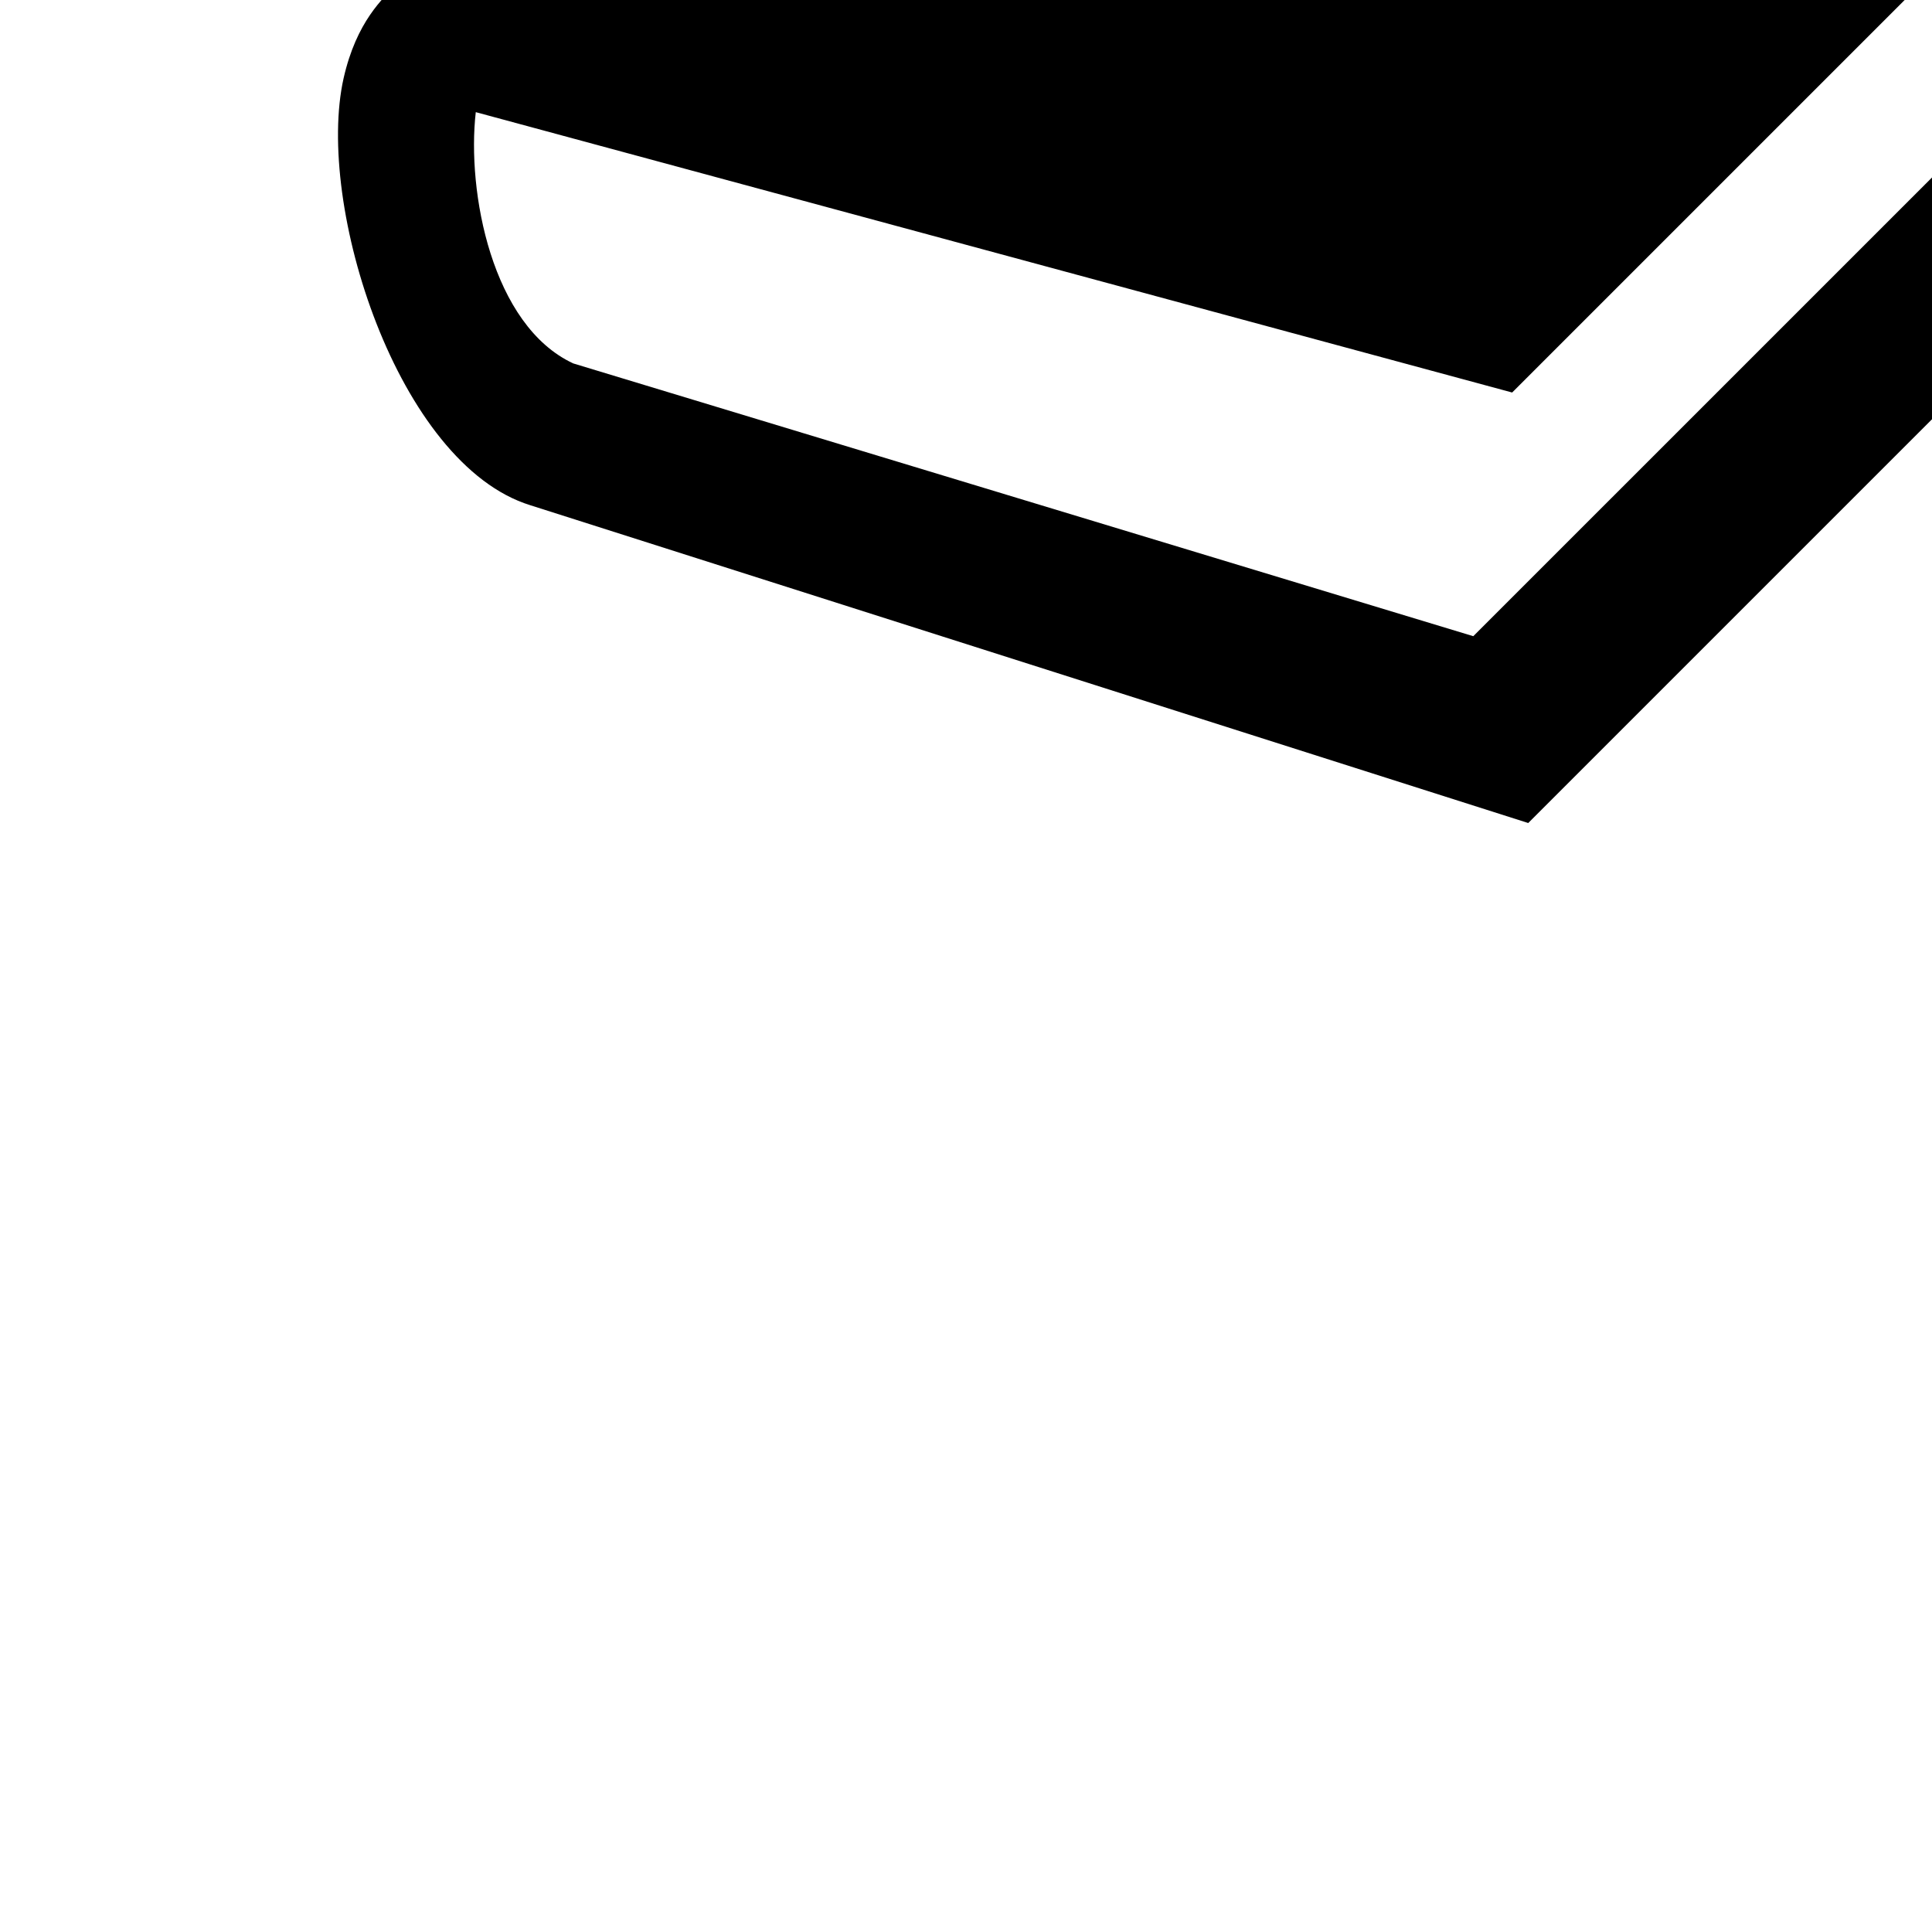 <!DOCTYPE svg PUBLIC "-//W3C//DTD SVG 1.1//EN" "http://www.w3.org/Graphics/SVG/1.1/DTD/svg11.dtd">
<!-- Uploaded to: SVG Repo, www.svgrepo.com, Transformed by: SVG Repo Mixer Tools -->
<svg version="1.1" id="svg2" xmlns:dc="http://purl.org/dc/elements/1.1/" xmlns:cc="http://creativecommons.org/ns#" xmlns:rdf="http://www.w3.org/1999/02/22-rdf-syntax-ns#" xmlns:svg="http://www.w3.org/2000/svg" xmlns:sodipodi="http://sodipodi.sourceforge.net/DTD/sodipodi-0.dtd" xmlns:inkscape="http://www.inkscape.org/namespaces/inkscape" sodipodi:docname="book.svg" inkscape:version="0.48.4 r9939" xmlns="http://www.w3.org/2000/svg" xmlns:xlink="http://www.w3.org/1999/xlink" width="800px" height="800px" viewBox="0 0 1200 1200" enable-background="new 0 0 1200 1200" xml:space="preserve" fill="#000000" transform="rotate(45)matrix(1, 0, 0, -1, 0, 0)">
<g id="SVGRepo_bgCarrier" stroke-width="0"/>
<g id="SVGRepo_tracerCarrier" stroke-linecap="round" stroke-linejoin="round"/>
<g id="SVGRepo_iconCarrier"> <sodipodi:namedview inkscape:cy="448" inkscape:cx="-67.796606" inkscape:zoom="0.26339286" showgrid="false" id="namedview3073" guidetolerance="10" gridtolerance="10" objecttolerance="10" borderopacity="1" bordercolor="#666666" pagecolor="#ffffff" inkscape:current-layer="svg2" inkscape:window-maximized="1" inkscape:window-y="24" inkscape:window-height="876" inkscape:window-width="1535" inkscape:pageshadow="2" inkscape:pageopacity="0" inkscape:window-x="65"> </sodipodi:namedview> <path id="path4155" inkscape:connector-curvature="0" d="M454.771,10.997c-76.209-40.113-226.406,37.395-269.553,105.63 c-19.222,30.534-17.862,52.538-17.862,65.022v667.874L730.602,1200l105.917-57.833V491.739L258.215,159.706 c31.033-39.057,100.827-86.683,153.16-67.555l515.104,275.498l0.001,724.58l106.184-57.936V309.728L454.771,10.997z"/> </g>
</svg>